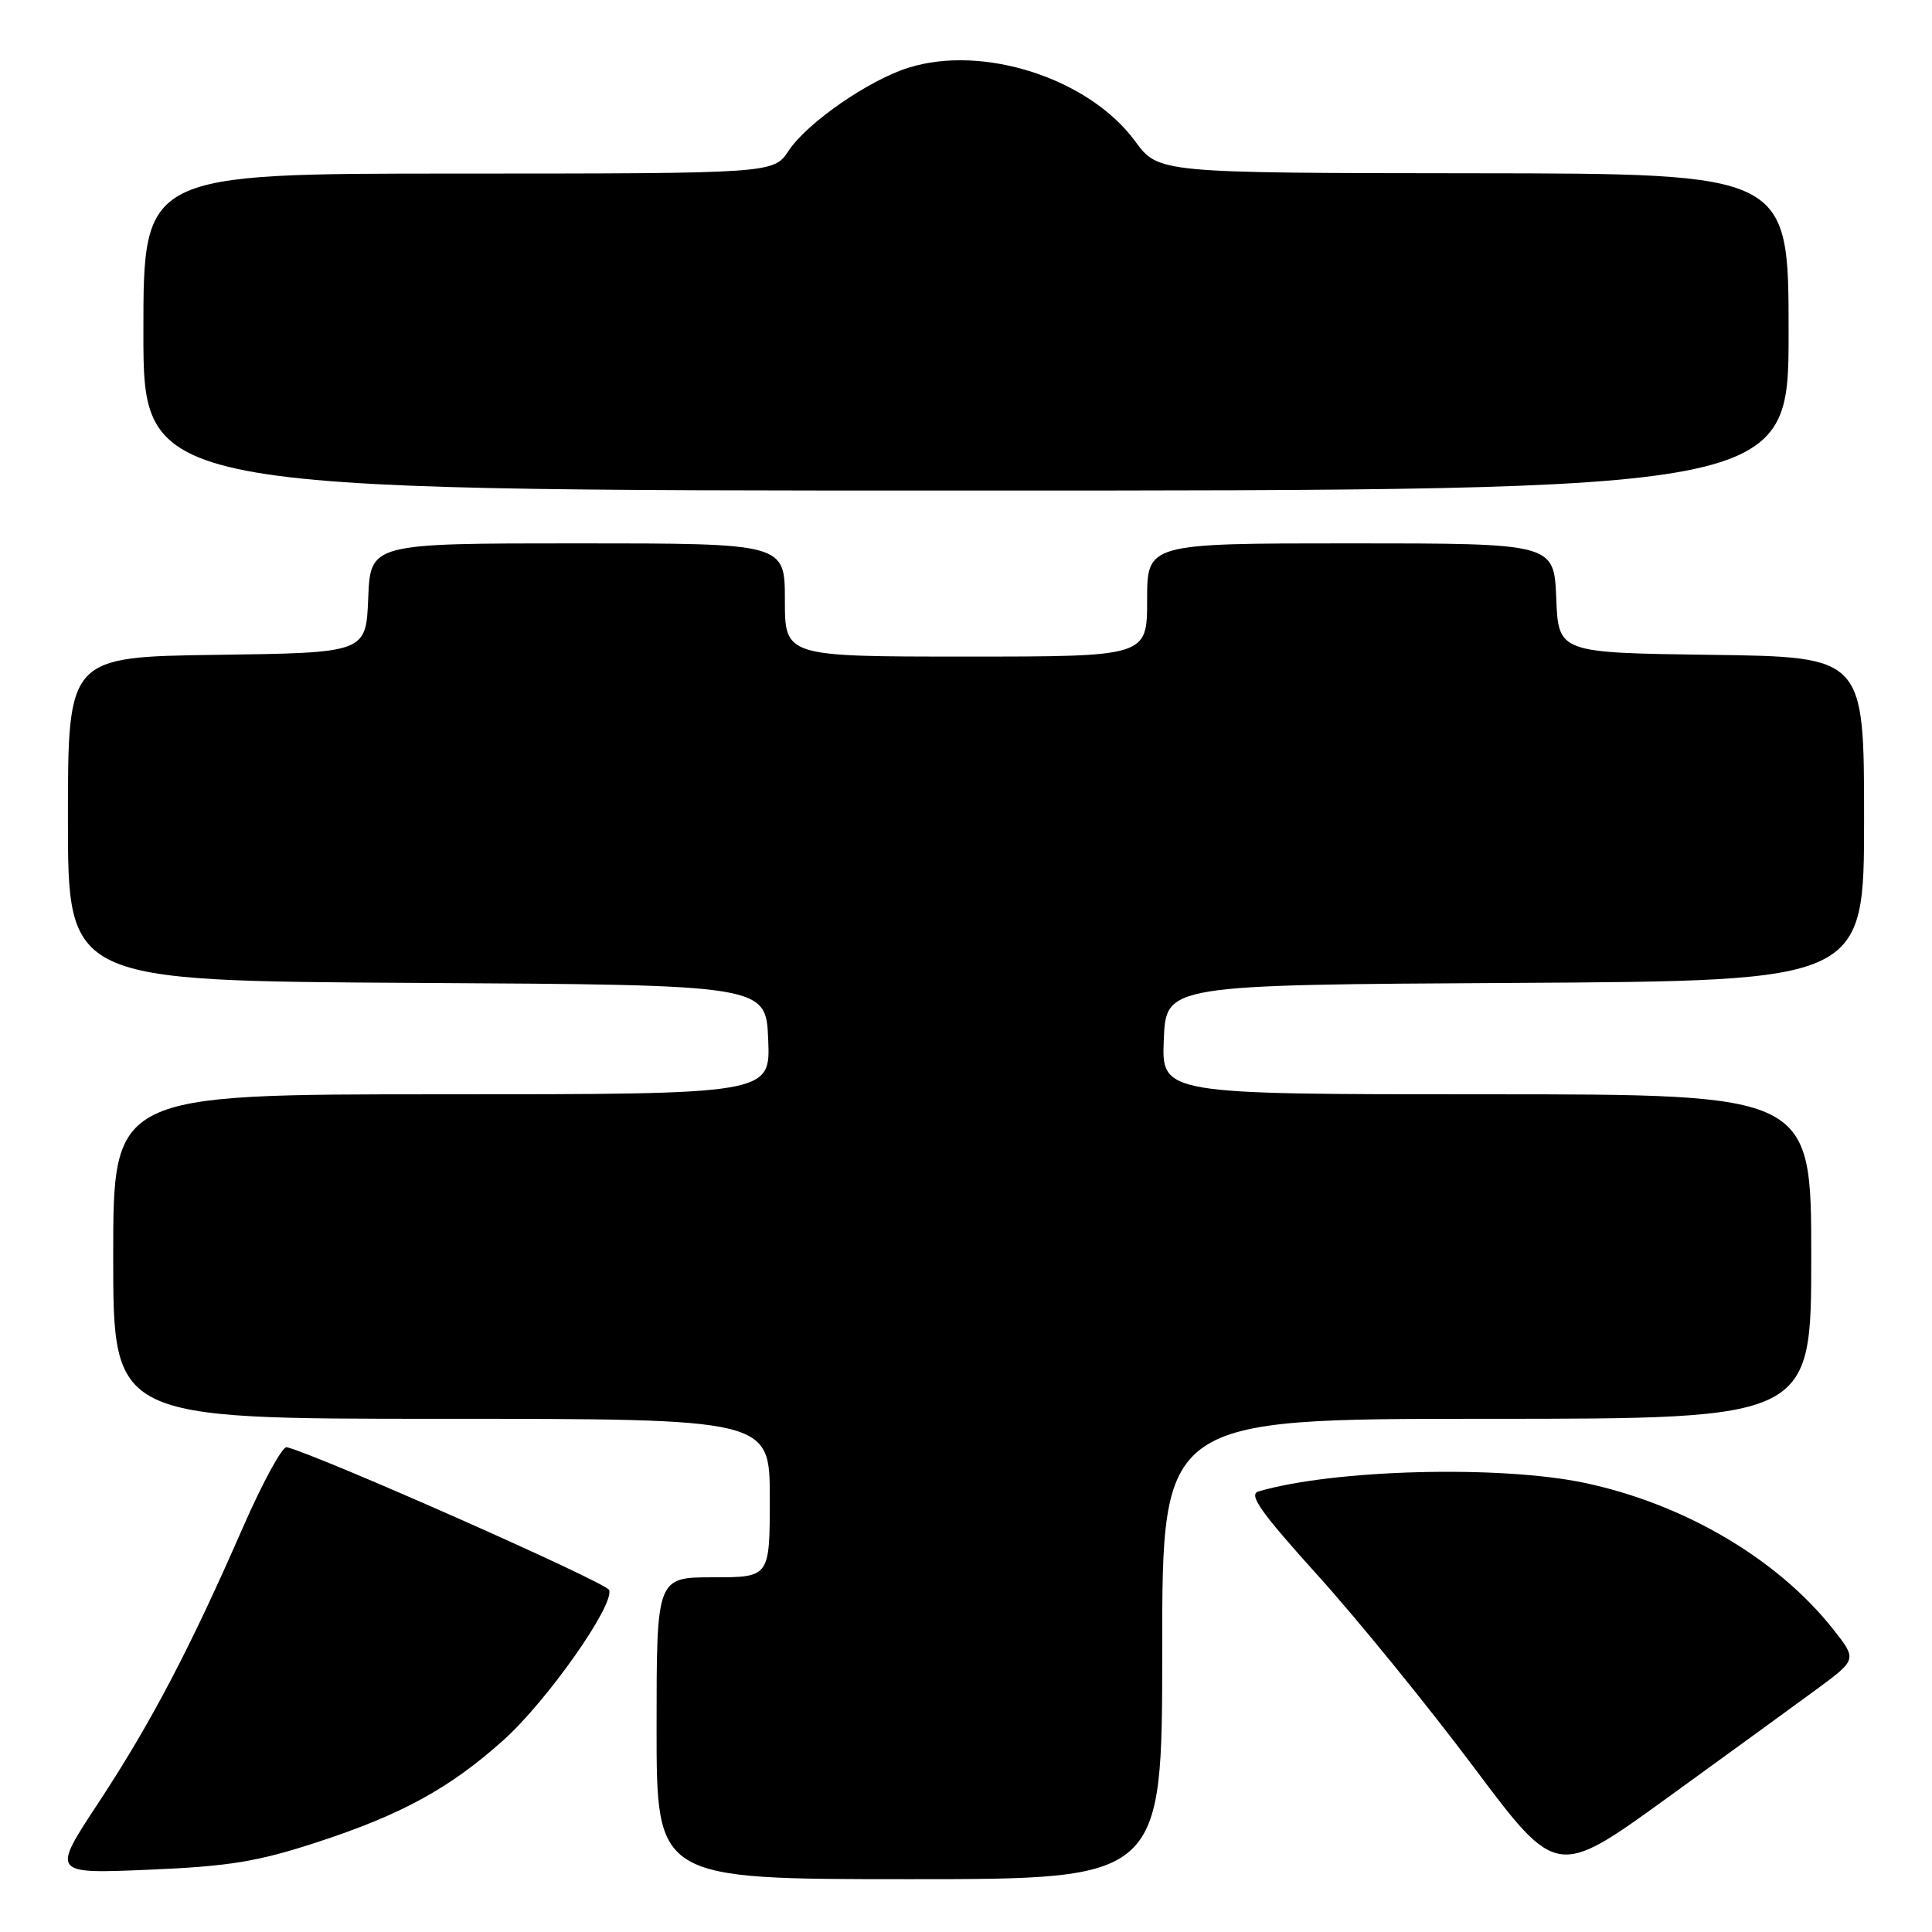 <?xml version="1.0" encoding="UTF-8" standalone="no"?>
<!DOCTYPE svg PUBLIC "-//W3C//DTD SVG 1.1//EN" "http://www.w3.org/Graphics/SVG/1.1/DTD/svg11.dtd" >
<svg xmlns="http://www.w3.org/2000/svg" xmlns:xlink="http://www.w3.org/1999/xlink" version="1.1" viewBox="0 0 256 256">
 <g >
 <path fill="currentColor"
d=" M 154.00 218.50 C 154.00 188.00 154.00 188.00 197.00 188.00 C 240.00 188.00 240.00 188.00 240.00 166.50 C 240.00 145.00 240.00 145.00 196.96 145.00 C 153.91 145.00 153.91 145.00 154.21 137.75 C 154.50 130.50 154.50 130.50 200.75 130.24 C 247.00 129.98 247.00 129.98 247.00 108.51 C 247.00 87.04 247.00 87.04 226.75 86.77 C 206.50 86.50 206.50 86.50 206.21 79.25 C 205.91 72.00 205.91 72.00 178.96 72.00 C 152.00 72.00 152.00 72.00 152.00 79.50 C 152.00 87.00 152.00 87.00 128.00 87.00 C 104.00 87.00 104.00 87.00 104.00 79.50 C 104.00 72.00 104.00 72.00 76.54 72.00 C 49.09 72.00 49.09 72.00 48.79 79.25 C 48.50 86.50 48.50 86.50 28.75 86.77 C 9.00 87.04 9.00 87.04 9.00 108.51 C 9.00 129.98 9.00 129.98 55.25 130.24 C 101.50 130.50 101.50 130.50 101.79 137.75 C 102.09 145.00 102.09 145.00 58.54 145.00 C 15.00 145.00 15.00 145.00 15.00 166.50 C 15.00 188.00 15.00 188.00 58.50 188.00 C 102.00 188.00 102.00 188.00 102.00 198.50 C 102.00 209.00 102.00 209.00 94.50 209.00 C 87.00 209.00 87.00 209.00 87.00 229.00 C 87.00 249.00 87.00 249.00 120.50 249.00 C 154.00 249.00 154.00 249.00 154.00 218.50 Z  M 240.79 223.78 C 246.07 219.88 246.07 219.88 242.86 215.83 C 235.51 206.54 223.10 199.25 209.92 196.48 C 198.71 194.13 176.74 194.70 166.76 197.62 C 165.38 198.02 167.02 200.34 174.63 208.77 C 179.91 214.62 189.19 226.03 195.25 234.12 C 206.27 248.83 206.27 248.83 220.89 238.25 C 228.92 232.43 237.88 225.92 240.79 223.78 Z  M 42.00 244.11 C 53.20 240.46 59.62 236.94 66.73 230.56 C 72.52 225.35 81.46 212.64 80.71 210.68 C 80.32 209.67 42.20 192.79 37.99 191.76 C 37.42 191.62 34.78 196.45 32.14 202.50 C 25.14 218.51 20.01 228.29 13.03 238.90 C 6.84 248.29 6.84 248.29 19.67 247.75 C 30.34 247.30 34.10 246.69 42.00 244.11 Z  M 237.00 44.00 C 237.00 23.00 237.00 23.00 195.25 22.96 C 153.50 22.92 153.50 22.92 150.40 18.70 C 144.30 10.40 130.32 5.86 120.39 8.97 C 115.10 10.62 106.94 16.28 104.50 19.97 C 102.50 22.99 102.50 22.99 60.75 23.00 C 19.00 23.00 19.00 23.00 19.00 44.00 C 19.00 65.00 19.00 65.00 128.00 65.00 C 237.00 65.00 237.00 65.00 237.00 44.00 Z "/>
</g>
</svg>